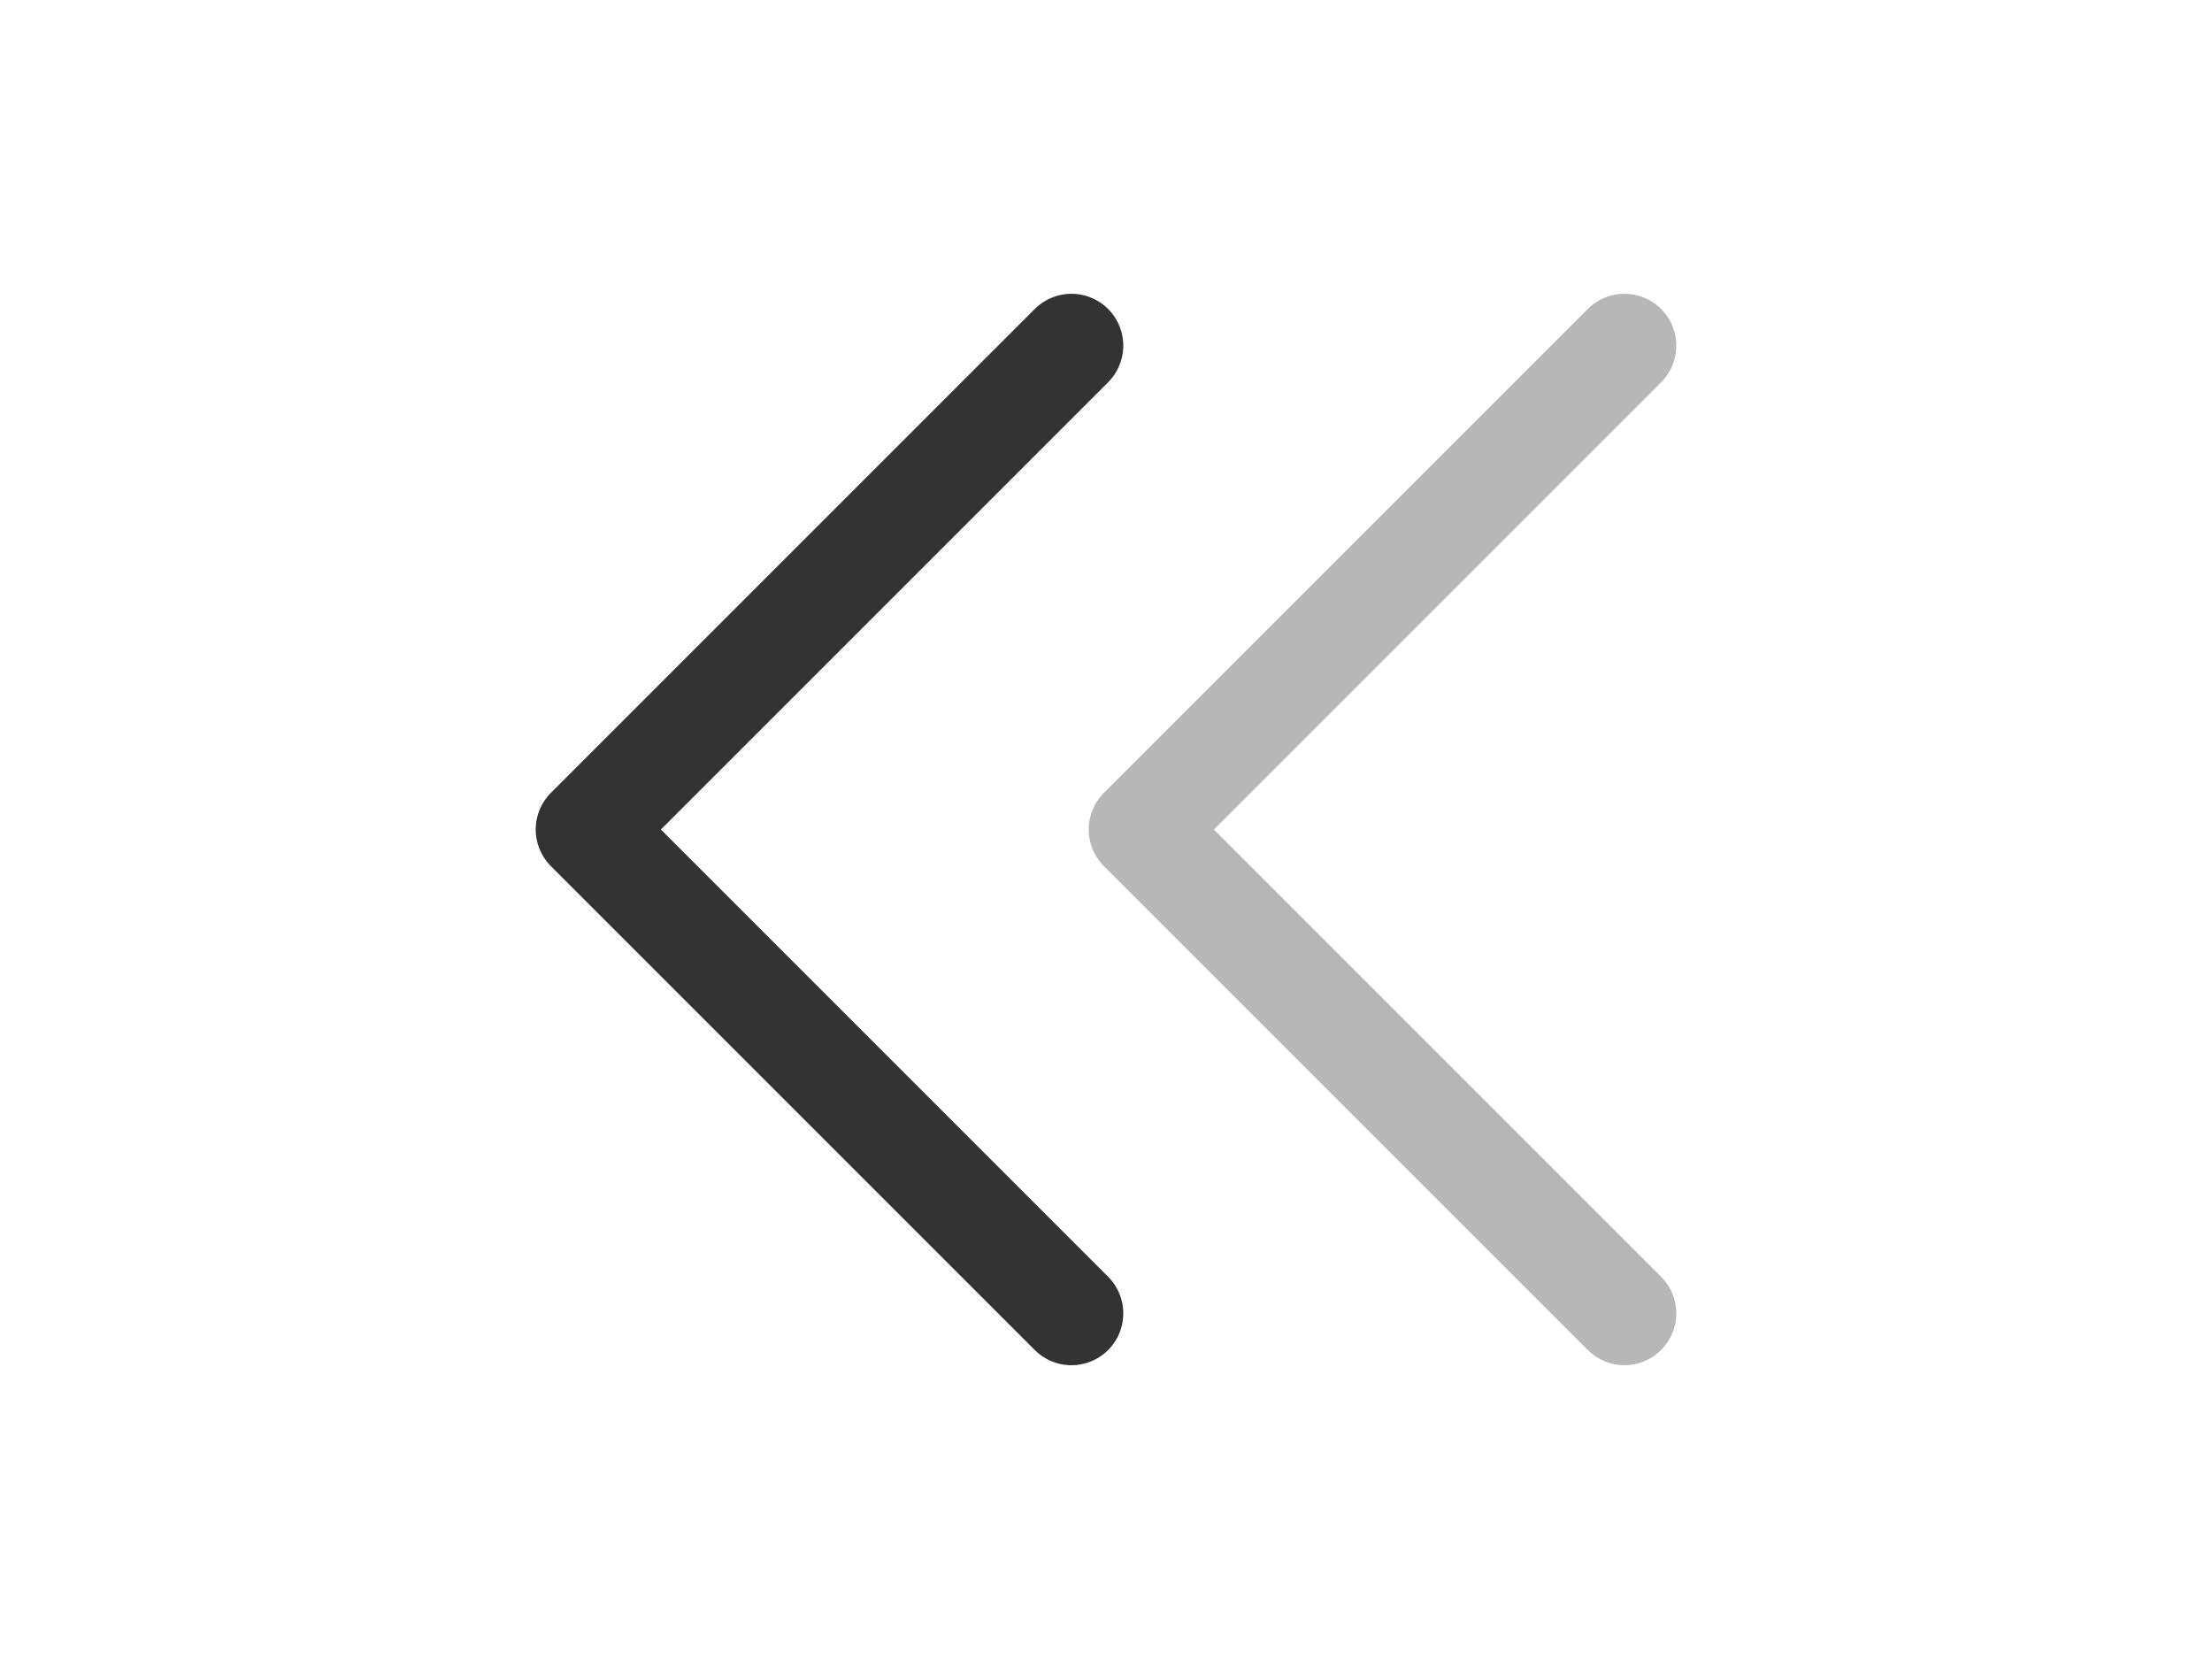 <svg width="32" height="24" viewBox="0 0 32 24" fill="none" xmlns="http://www.w3.org/2000/svg">
<path d="M15.5 19L8.5 12L15.5 5" stroke="black" stroke-opacity="0.8" stroke-width="1.5" stroke-linecap="round" stroke-linejoin="round"/>
<g opacity="0.4">
<path d="M23.5 19L16.5 12L23.5 5" stroke="black" stroke-opacity="0.7" stroke-width="1.5" stroke-linecap="round" stroke-linejoin="round"/>
</g>
</svg>
